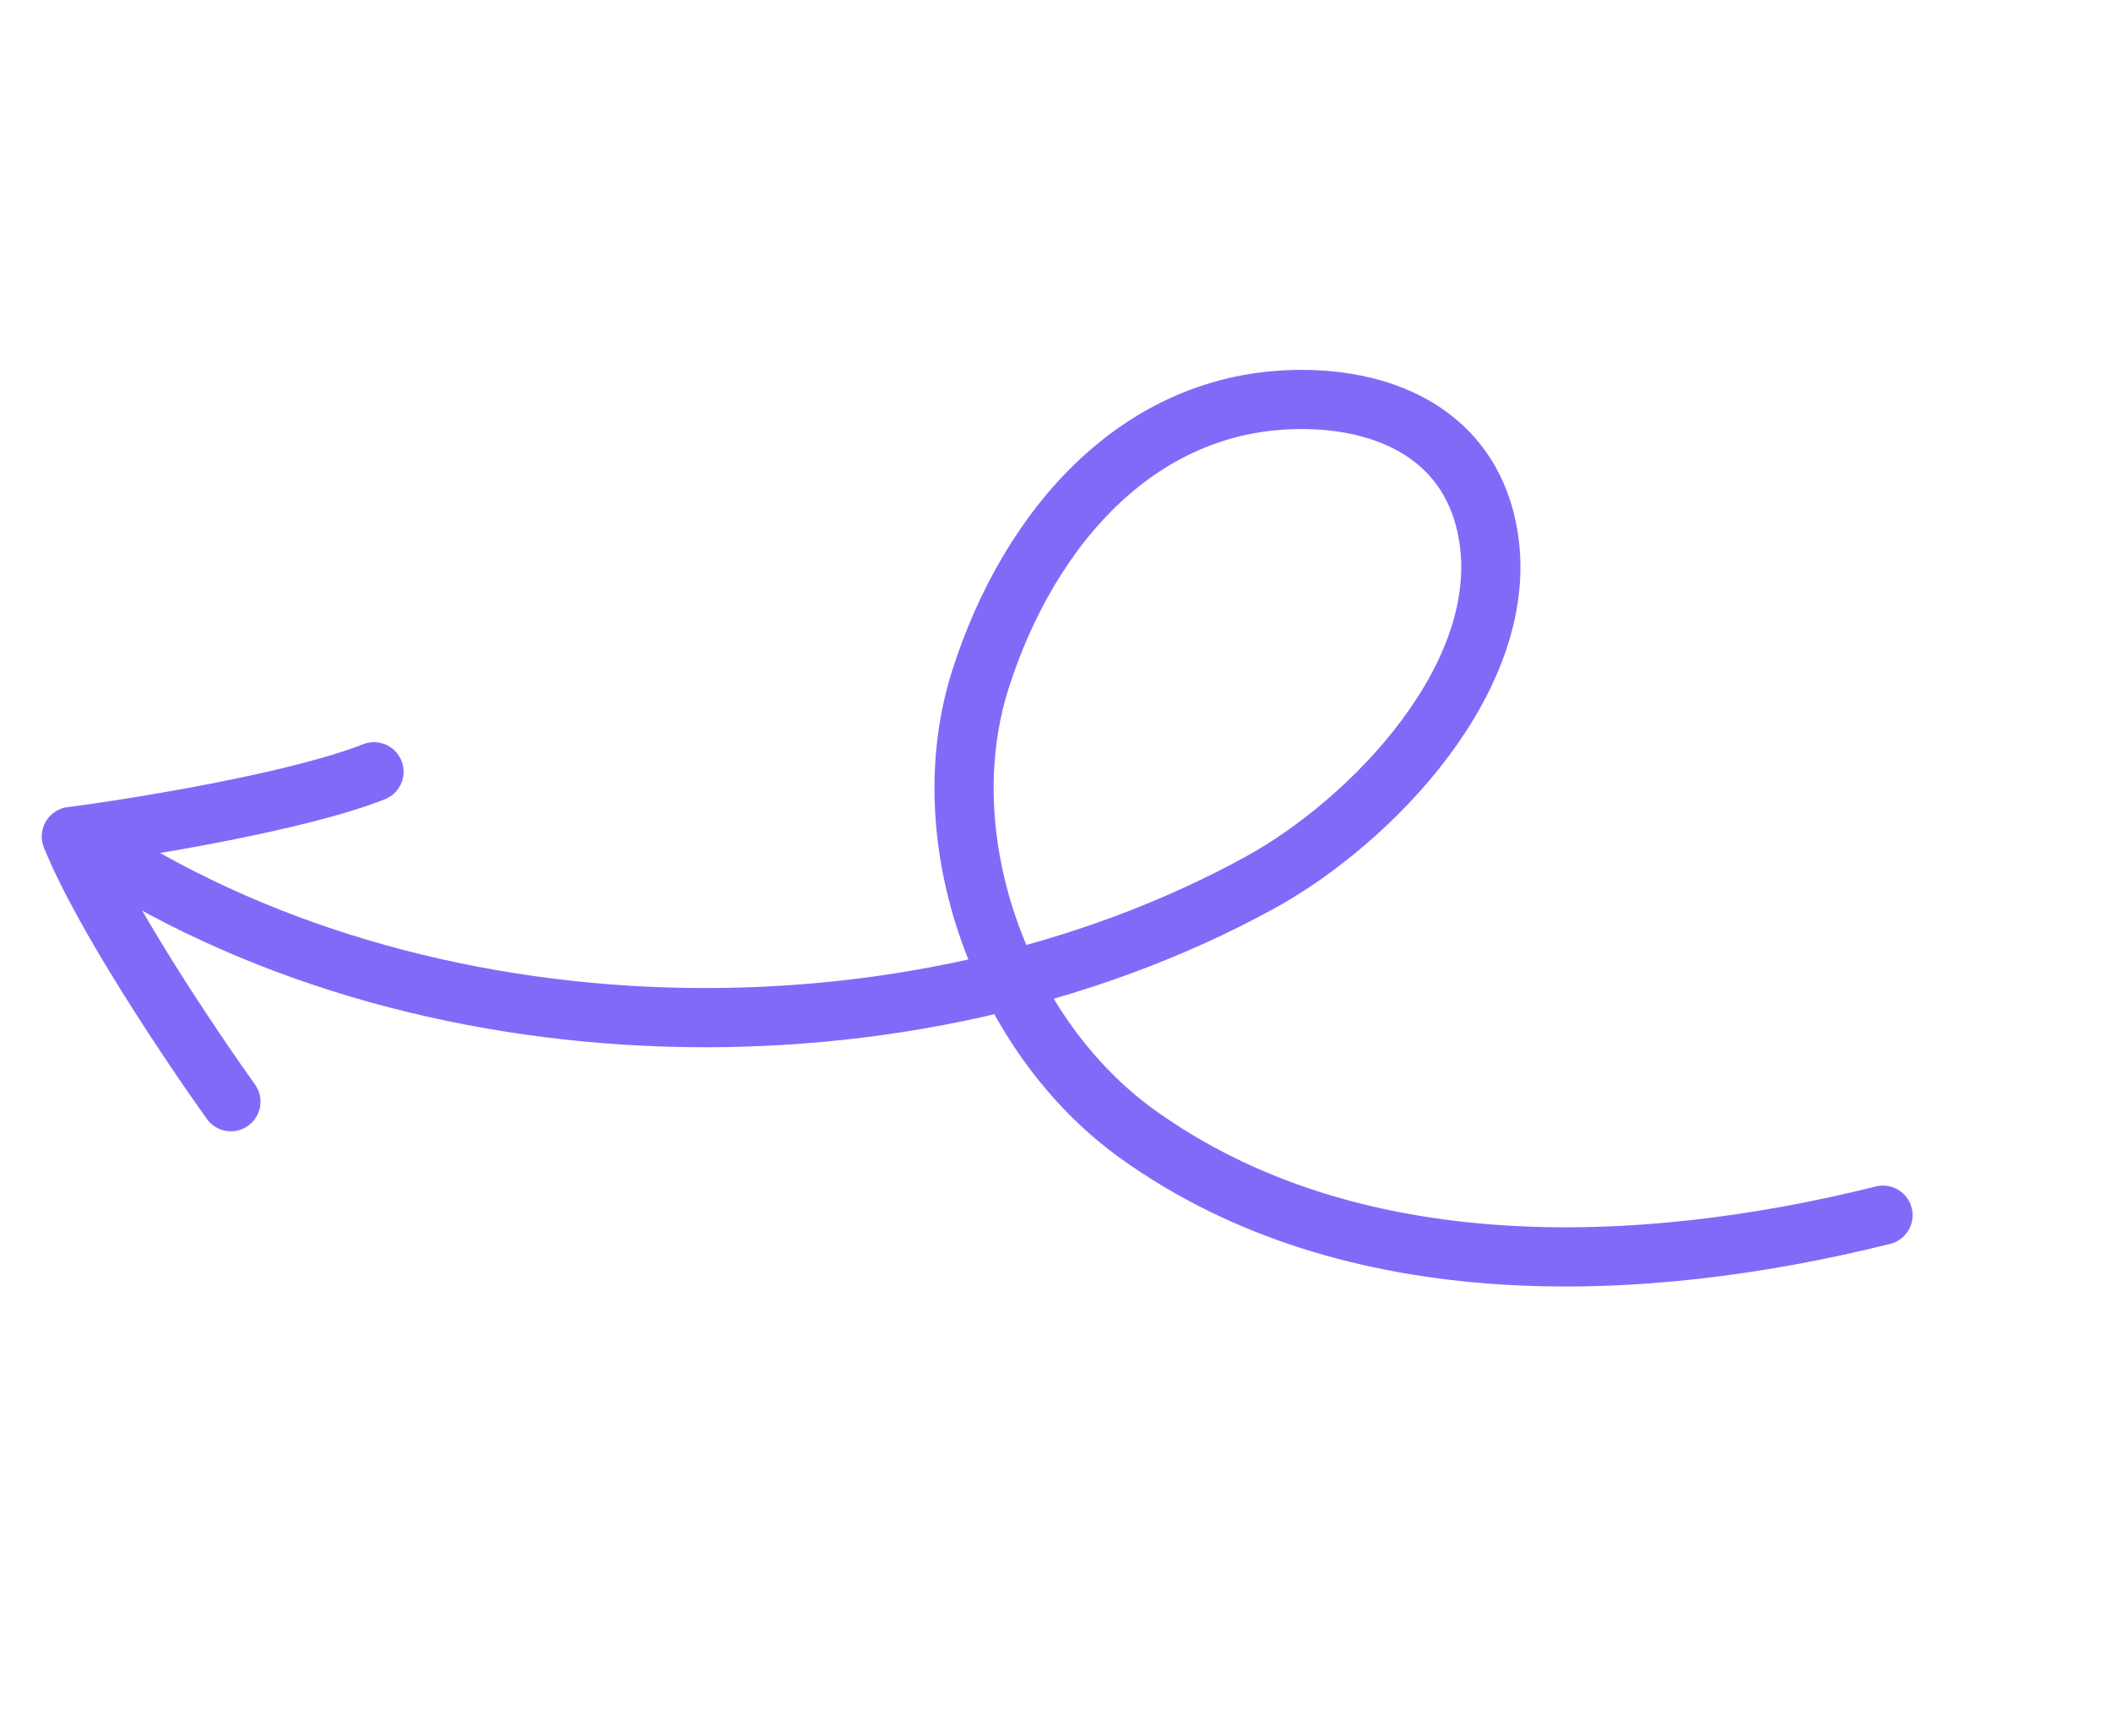 <svg width="107" height="88" viewBox="0 0 107 88" fill="none" xmlns="http://www.w3.org/2000/svg">
<g id="Arrow 2">
<g id="Group 39866">
<path id="Vector 210" d="M95.443 61.597C83.154 64.66 68.48 65.243 57.68 57.505C50.779 52.561 47.114 42.562 49.693 34.446C52.129 26.782 57.818 20.047 66.342 20.253C70.785 20.36 74.617 22.404 75.425 27.083C76.661 34.232 69.53 41.63 63.859 44.74C46.164 54.444 21.131 53.904 4.273 42.64" stroke="#826AF9" stroke-width="3" stroke-linecap="round"/>
<path id="Vector 219" d="M11.703 55.844C9.641 52.962 5.138 46.241 3.623 42.404" stroke="#826AF9" stroke-width="3" stroke-linecap="round"/>
<path id="Vector 220" d="M3.623 42.404C7.136 41.941 15.12 40.635 18.956 39.12" stroke="#826AF9" stroke-width="3" stroke-linecap="round"/>
</g>
</g>
</svg>
